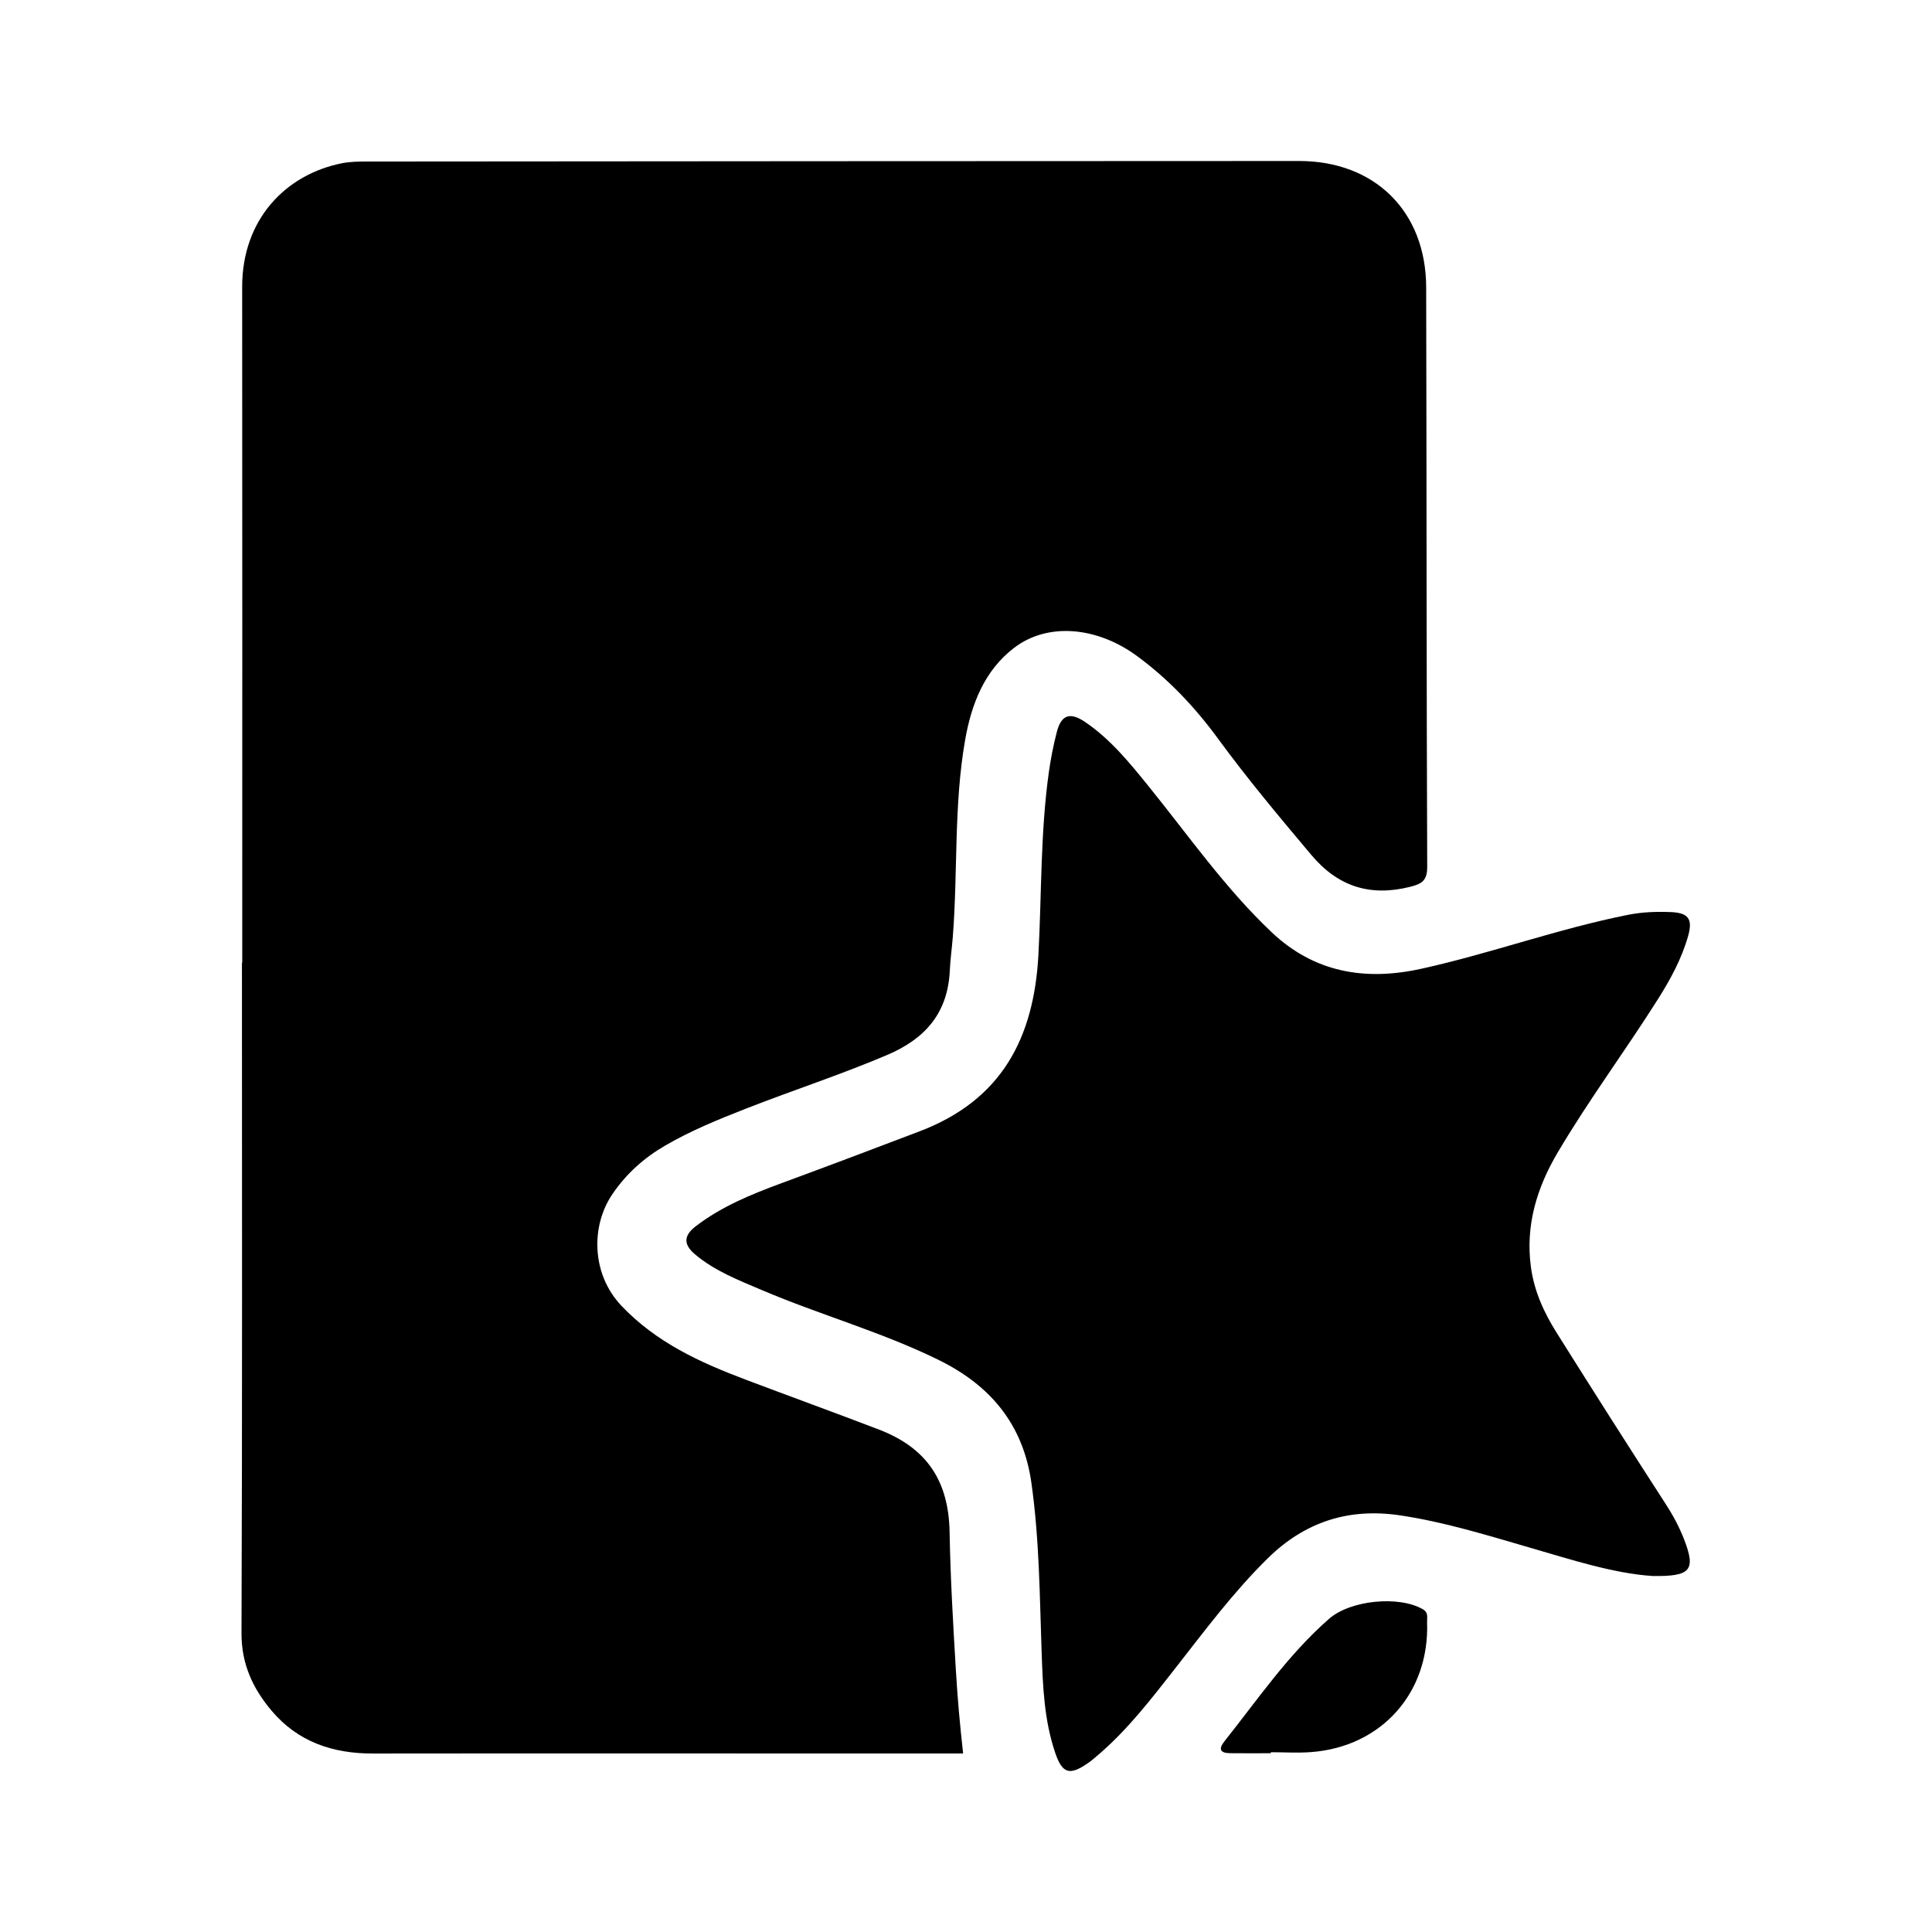 <svg xmlns="http://www.w3.org/2000/svg" width="24" height="24" viewBox="0 0 240 240"><path d="M30.083,35.646C30.111,63.629 30.092,91.61 30.092,119.592C30.083,119.592 30.079,119.592 30.056,119.602C30.056,147.358 30.106,175.109 30,202.861C29.982,206.711 31.416,209.759 33.74,212.512C37.005,216.381 41.33,217.838 46.325,217.829C67.712,217.797 98.256,217.838 119.643,217.825C119.228,214.103 118.954,211.064 118.733,207.329C118.396,201.671 118.064,196.003 117.963,190.336C117.852,184.065 115.228,179.9 109.183,177.585C103.686,175.478 98.152,173.472 92.646,171.392C86.937,169.239 81.519,166.763 77.198,162.211C73.463,158.278 73.375,152.292 76.087,148.322C77.807,145.799 80.002,143.835 82.621,142.313C85.807,140.459 89.201,139.076 92.623,137.734C98.461,135.446 104.428,133.51 110.206,131.052C114.984,129.018 117.755,125.799 117.99,120.529C118.055,119.15 118.253,117.785 118.359,116.411C119,108.239 118.47,99.999 119.899,91.878C120.688,87.405 122.311,83.282 125.968,80.483C130.146,77.283 136.27,77.836 141.255,81.502C145.17,84.375 148.481,87.894 151.331,91.79C154.969,96.766 158.921,101.474 162.882,106.187C166.207,110.144 170.191,111.403 175.158,110.167C176.62,109.802 177.298,109.406 177.293,107.672C177.201,83.674 177.224,59.681 177.164,35.683C177.141,26.271 170.782,19.995 161.379,20C122.823,20.009 84.267,20.032 45.711,20.065C44.646,20.065 43.553,20.069 42.511,20.272C35.529,21.646 30.074,27.217 30.083,35.646Z" fill-rule="nonZero" fill="#000000"/><path d="M205.305,195.777C200.435,195.459 195.206,193.753 189.935,192.222C184.65,190.686 179.393,189.059 173.915,188.242C167.533,187.292 162.11,189.054 157.53,193.536C153.246,197.733 149.677,202.542 145.993,207.246C143.064,210.986 140.168,214.763 136.549,217.889C136.087,218.29 135.622,218.696 135.119,219.042C132.873,220.591 131.965,220.329 131.089,217.76C129.71,213.72 129.544,209.492 129.396,205.286C129.152,198.245 129.115,191.203 128.123,184.198C127.095,176.94 123.042,172.107 116.623,168.948C109.53,165.457 101.898,163.35 94.654,160.265C91.772,159.038 88.834,157.904 86.376,155.852C84.878,154.602 84.905,153.5 86.423,152.333C89.628,149.876 93.317,148.368 97.052,146.989C102.798,144.872 108.525,142.714 114.243,140.533C124.407,136.664 128.428,128.995 128.995,118.629C129.405,111.061 129.235,103.453 130.291,95.927C130.526,94.262 130.853,92.606 131.268,90.979C131.817,88.811 132.887,88.396 134.801,89.692C137.941,91.823 140.316,94.742 142.682,97.67C147.653,103.817 152.195,110.342 157.964,115.802C163.249,120.805 169.557,121.884 176.534,120.349C185.203,118.44 193.568,115.359 202.284,113.635C204.032,113.289 205.789,113.233 207.546,113.303C209.727,113.386 210.299,114.151 209.713,116.245C208.92,119.071 207.523,121.631 205.969,124.098C201.92,130.512 197.382,136.604 193.518,143.138C190.908,147.551 189.483,152.209 190.175,157.392C190.571,160.376 191.793,163.041 193.361,165.54C197.857,172.702 202.395,179.84 206.988,186.942C207.868,188.307 208.616,189.718 209.197,191.208C210.677,195.035 210.082,195.847 205.305,195.777Z" fill-rule="nonZero" fill="#000000"/><path d="M157.863,217.792C156.179,217.792 154.492,217.811 152.808,217.788C151.55,217.769 151.333,217.28 152.131,216.275C156.272,211.064 160.035,205.531 165.089,201.104C167.768,198.756 173.772,198.198 176.737,199.9C177.484,200.329 177.254,200.928 177.277,201.486C177.604,210.253 171.655,216.971 162.912,217.649C161.238,217.778 159.546,217.668 157.863,217.668C157.863,217.709 157.863,217.751 157.863,217.792Z" fill-rule="nonZero" fill="#000000"/></svg>